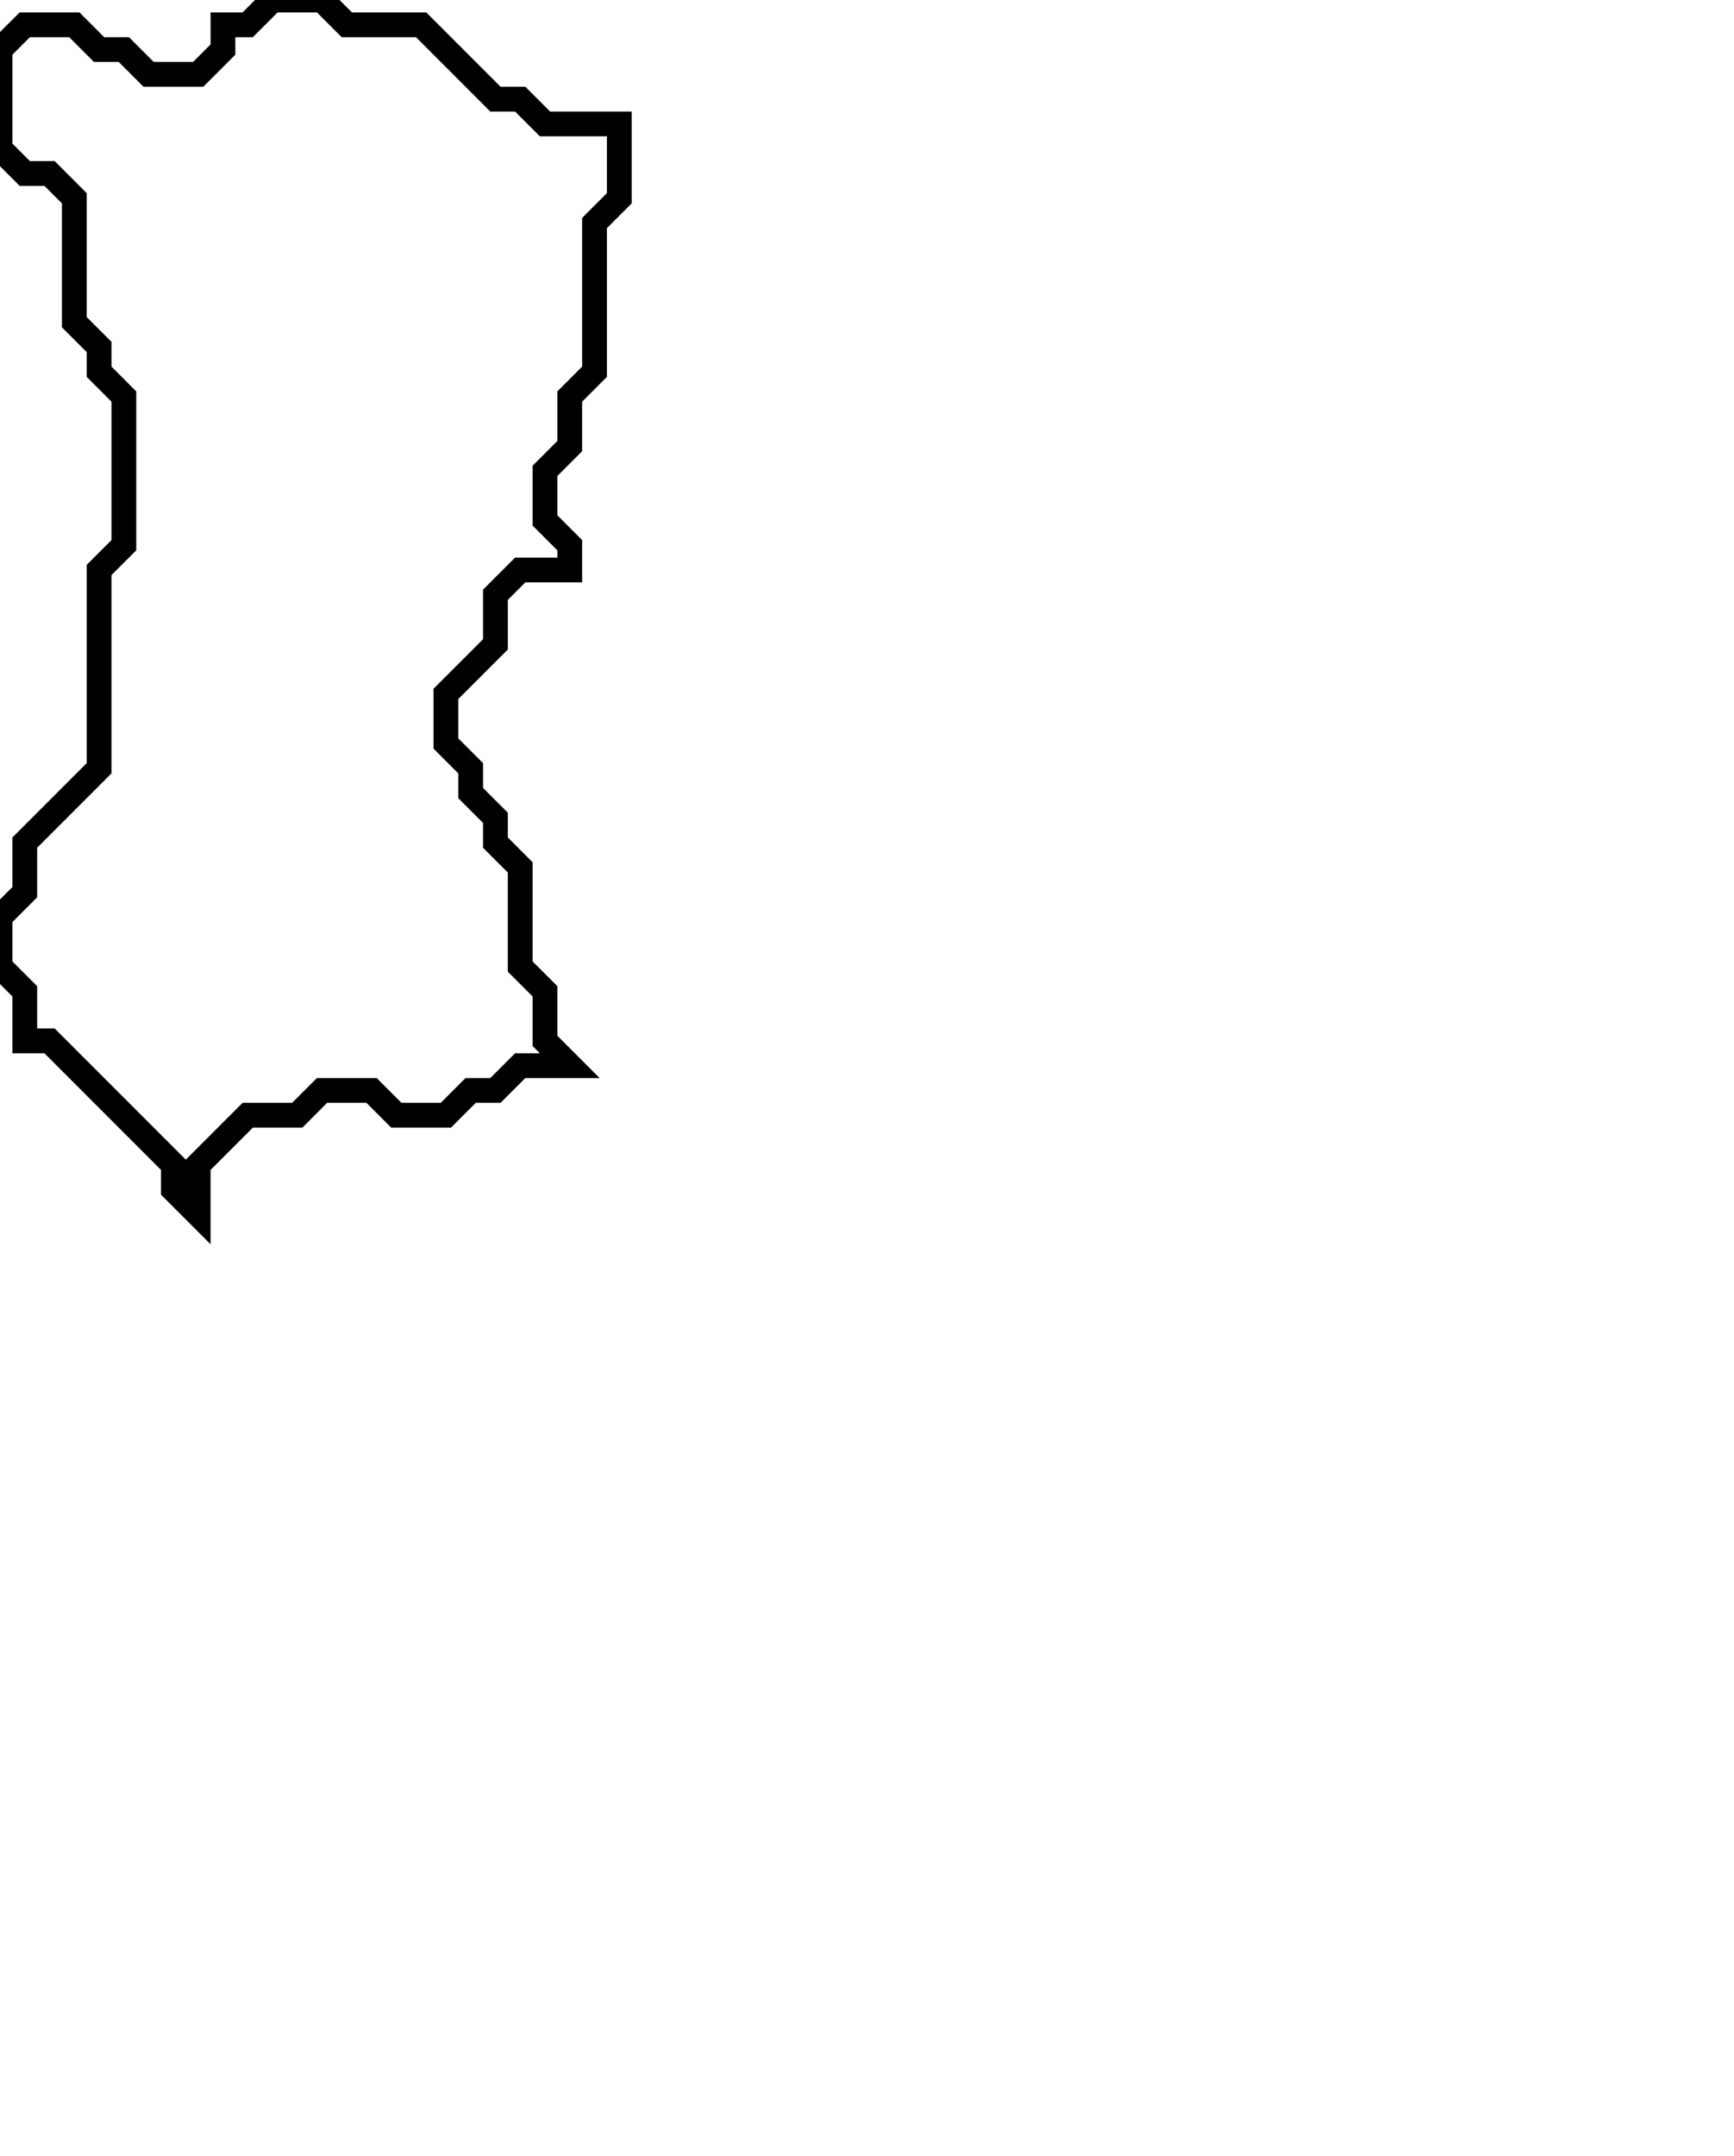 <svg xmlns="http://www.w3.org/2000/svg" width="70" height="87">
  <path d="M 11,0 L 10,1 L 9,1 L 9,2 L 8,3 L 6,3 L 5,2 L 4,2 L 3,1 L 1,1 L 0,2 L 0,6 L 1,7 L 2,7 L 3,8 L 3,13 L 4,14 L 4,15 L 5,16 L 5,22 L 4,23 L 4,31 L 1,34 L 1,36 L 0,37 L 0,39 L 1,40 L 1,42 L 2,42 L 7,47 L 7,48 L 8,49 L 8,47 L 10,45 L 12,45 L 13,44 L 15,44 L 16,45 L 18,45 L 19,44 L 20,44 L 21,43 L 23,43 L 22,42 L 22,40 L 21,39 L 21,35 L 20,34 L 20,33 L 19,32 L 19,31 L 18,30 L 18,28 L 20,26 L 20,24 L 21,23 L 23,23 L 23,22 L 22,21 L 22,19 L 23,18 L 23,16 L 24,15 L 24,9 L 25,8 L 25,5 L 22,5 L 21,4 L 20,4 L 17,1 L 14,1 L 13,0 Z" fill="none" stroke="black" stroke-width="1"/>
</svg>